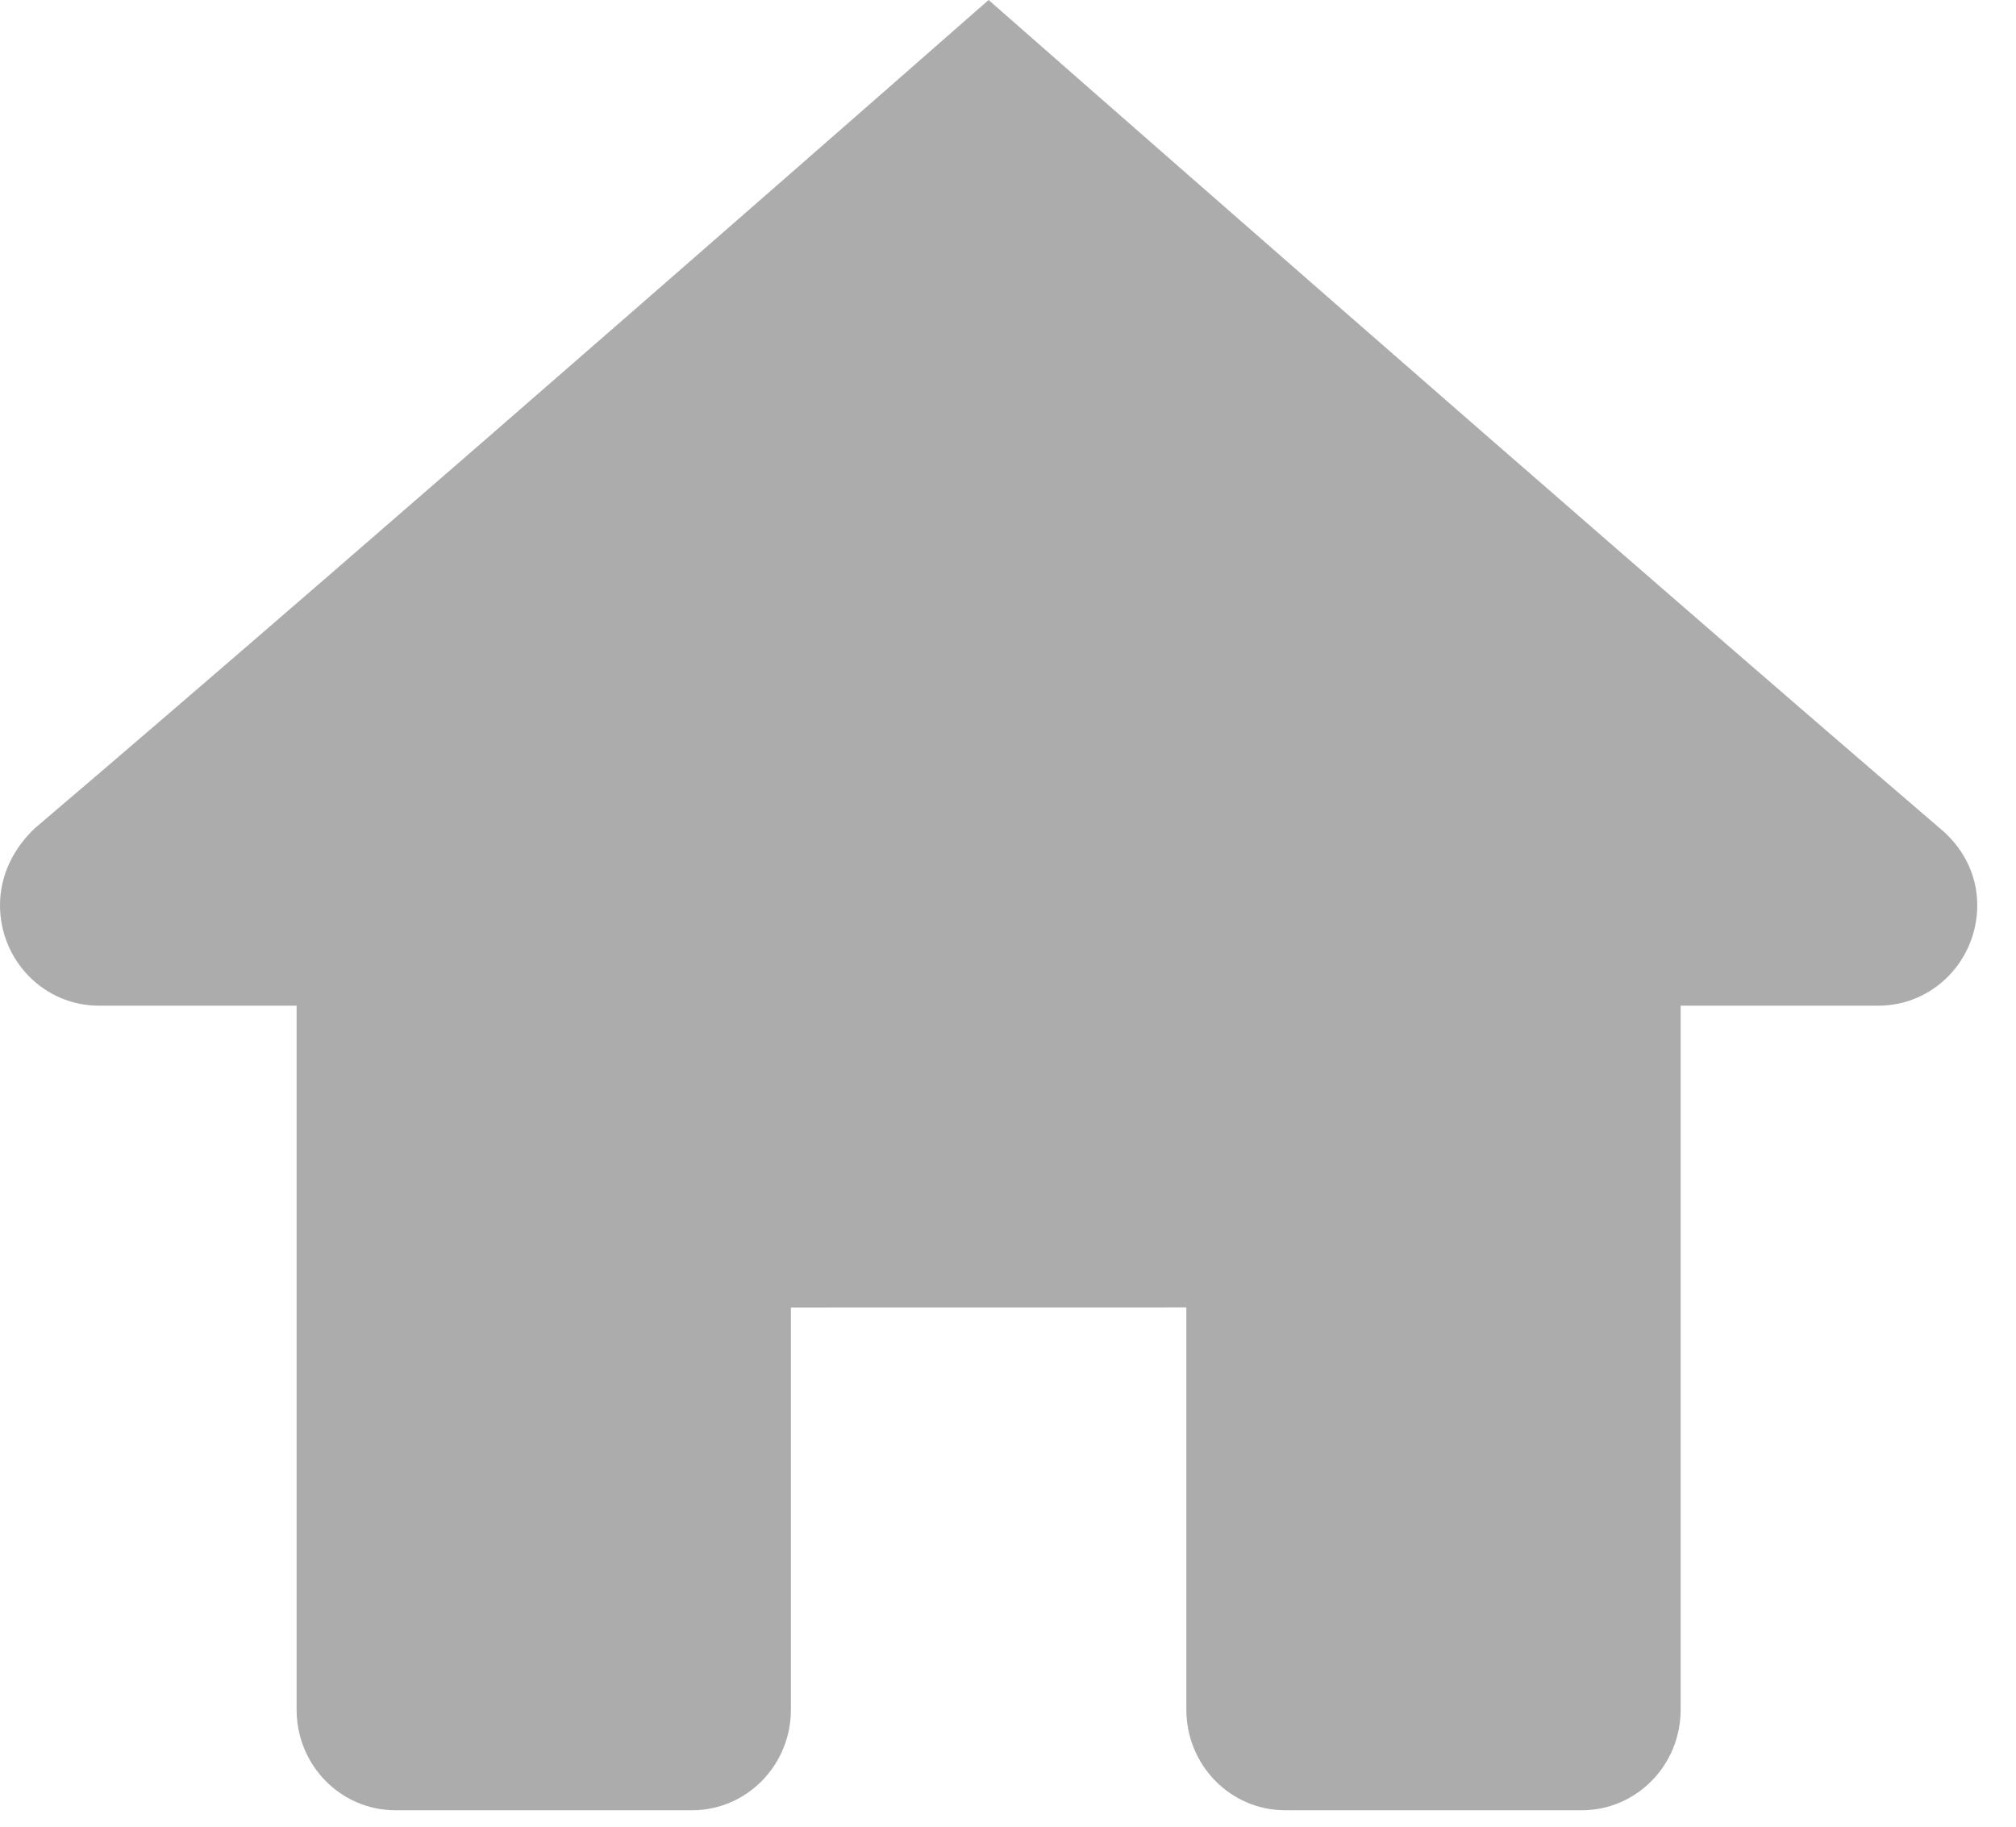 <svg width="32" height="29" viewBox="0 0 32 29" fill="none" xmlns="http://www.w3.org/2000/svg">
<path fill-rule="evenodd" clip-rule="evenodd" d="M15.692 0C15.692 0 5.985 8.526 0.56 13.143C0.242 13.438 0 13.865 0 14.37C0 15.252 0.702 15.966 1.569 15.966H4.708V27.143C4.708 28.025 5.409 28.739 6.277 28.739H10.985C11.852 28.739 12.554 28.024 12.554 27.143V20.757L18.831 20.756V27.142C18.831 28.024 19.532 28.739 20.4 28.739L25.108 28.739C25.975 28.739 26.677 28.025 26.677 27.142V15.966H29.815C30.683 15.966 31.385 15.252 31.385 14.37C31.385 13.865 31.143 13.437 30.784 13.143C25.397 8.526 15.692 0 15.692 0Z" fill="#ACACAC"/>
</svg>

